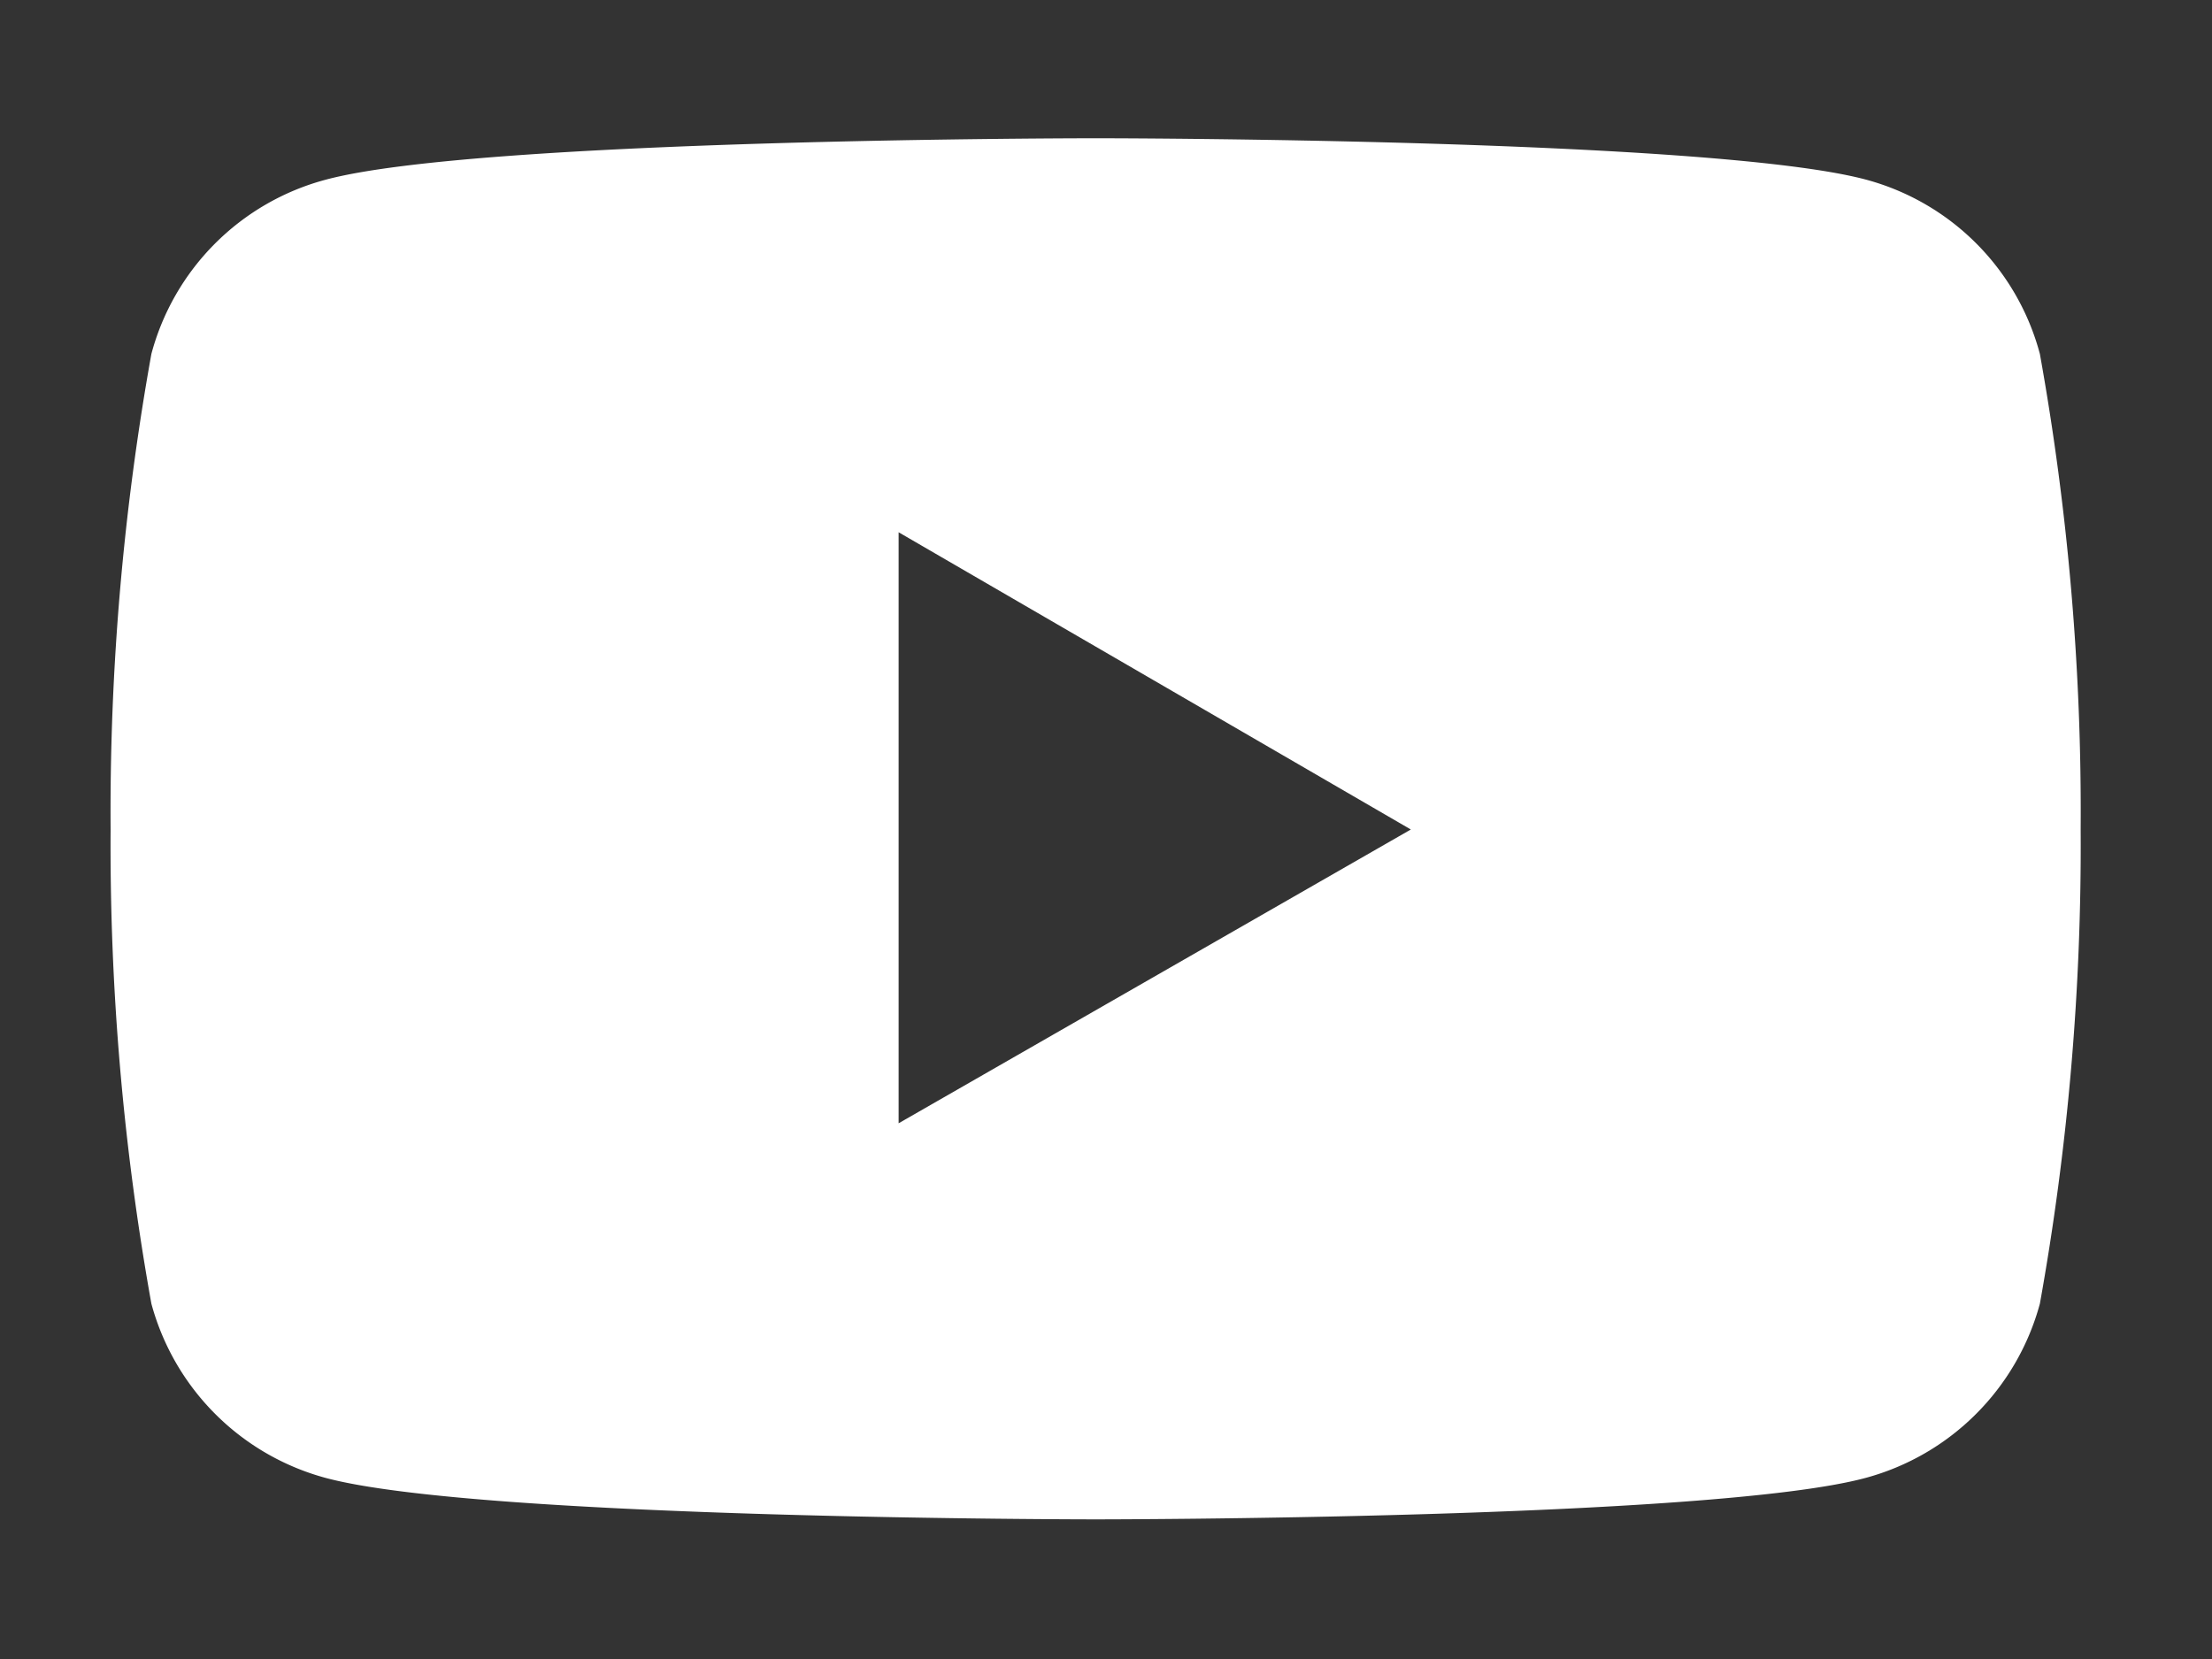 <svg id="Calque_6" data-name="Calque 6" xmlns="http://www.w3.org/2000/svg" viewBox="0 0 32 24"><rect x="0" y="0" width="32" height="24" fill="#333333" stroke="none"/><defs><style>.cls-1{fill:#fff;}</style></defs><title>play_youtube</title><path class="cls-1" d="M29.51,5.12A3.56,3.56,0,0,0,27,2.6C24.77,2,15.85,2,15.85,2S6.94,2,4.71,2.6A3.56,3.56,0,0,0,2.19,5.12,37.42,37.42,0,0,0,1.6,12a37.42,37.42,0,0,0,.59,6.86,3.58,3.58,0,0,0,2.52,2.52c2.23.6,11.14.6,11.14.6s8.92,0,11.14-.6a3.58,3.58,0,0,0,2.52-2.52A37.42,37.42,0,0,0,30.1,12,37.42,37.42,0,0,0,29.51,5.12ZM13,16.25V7.7L20.41,12Z"/></svg>